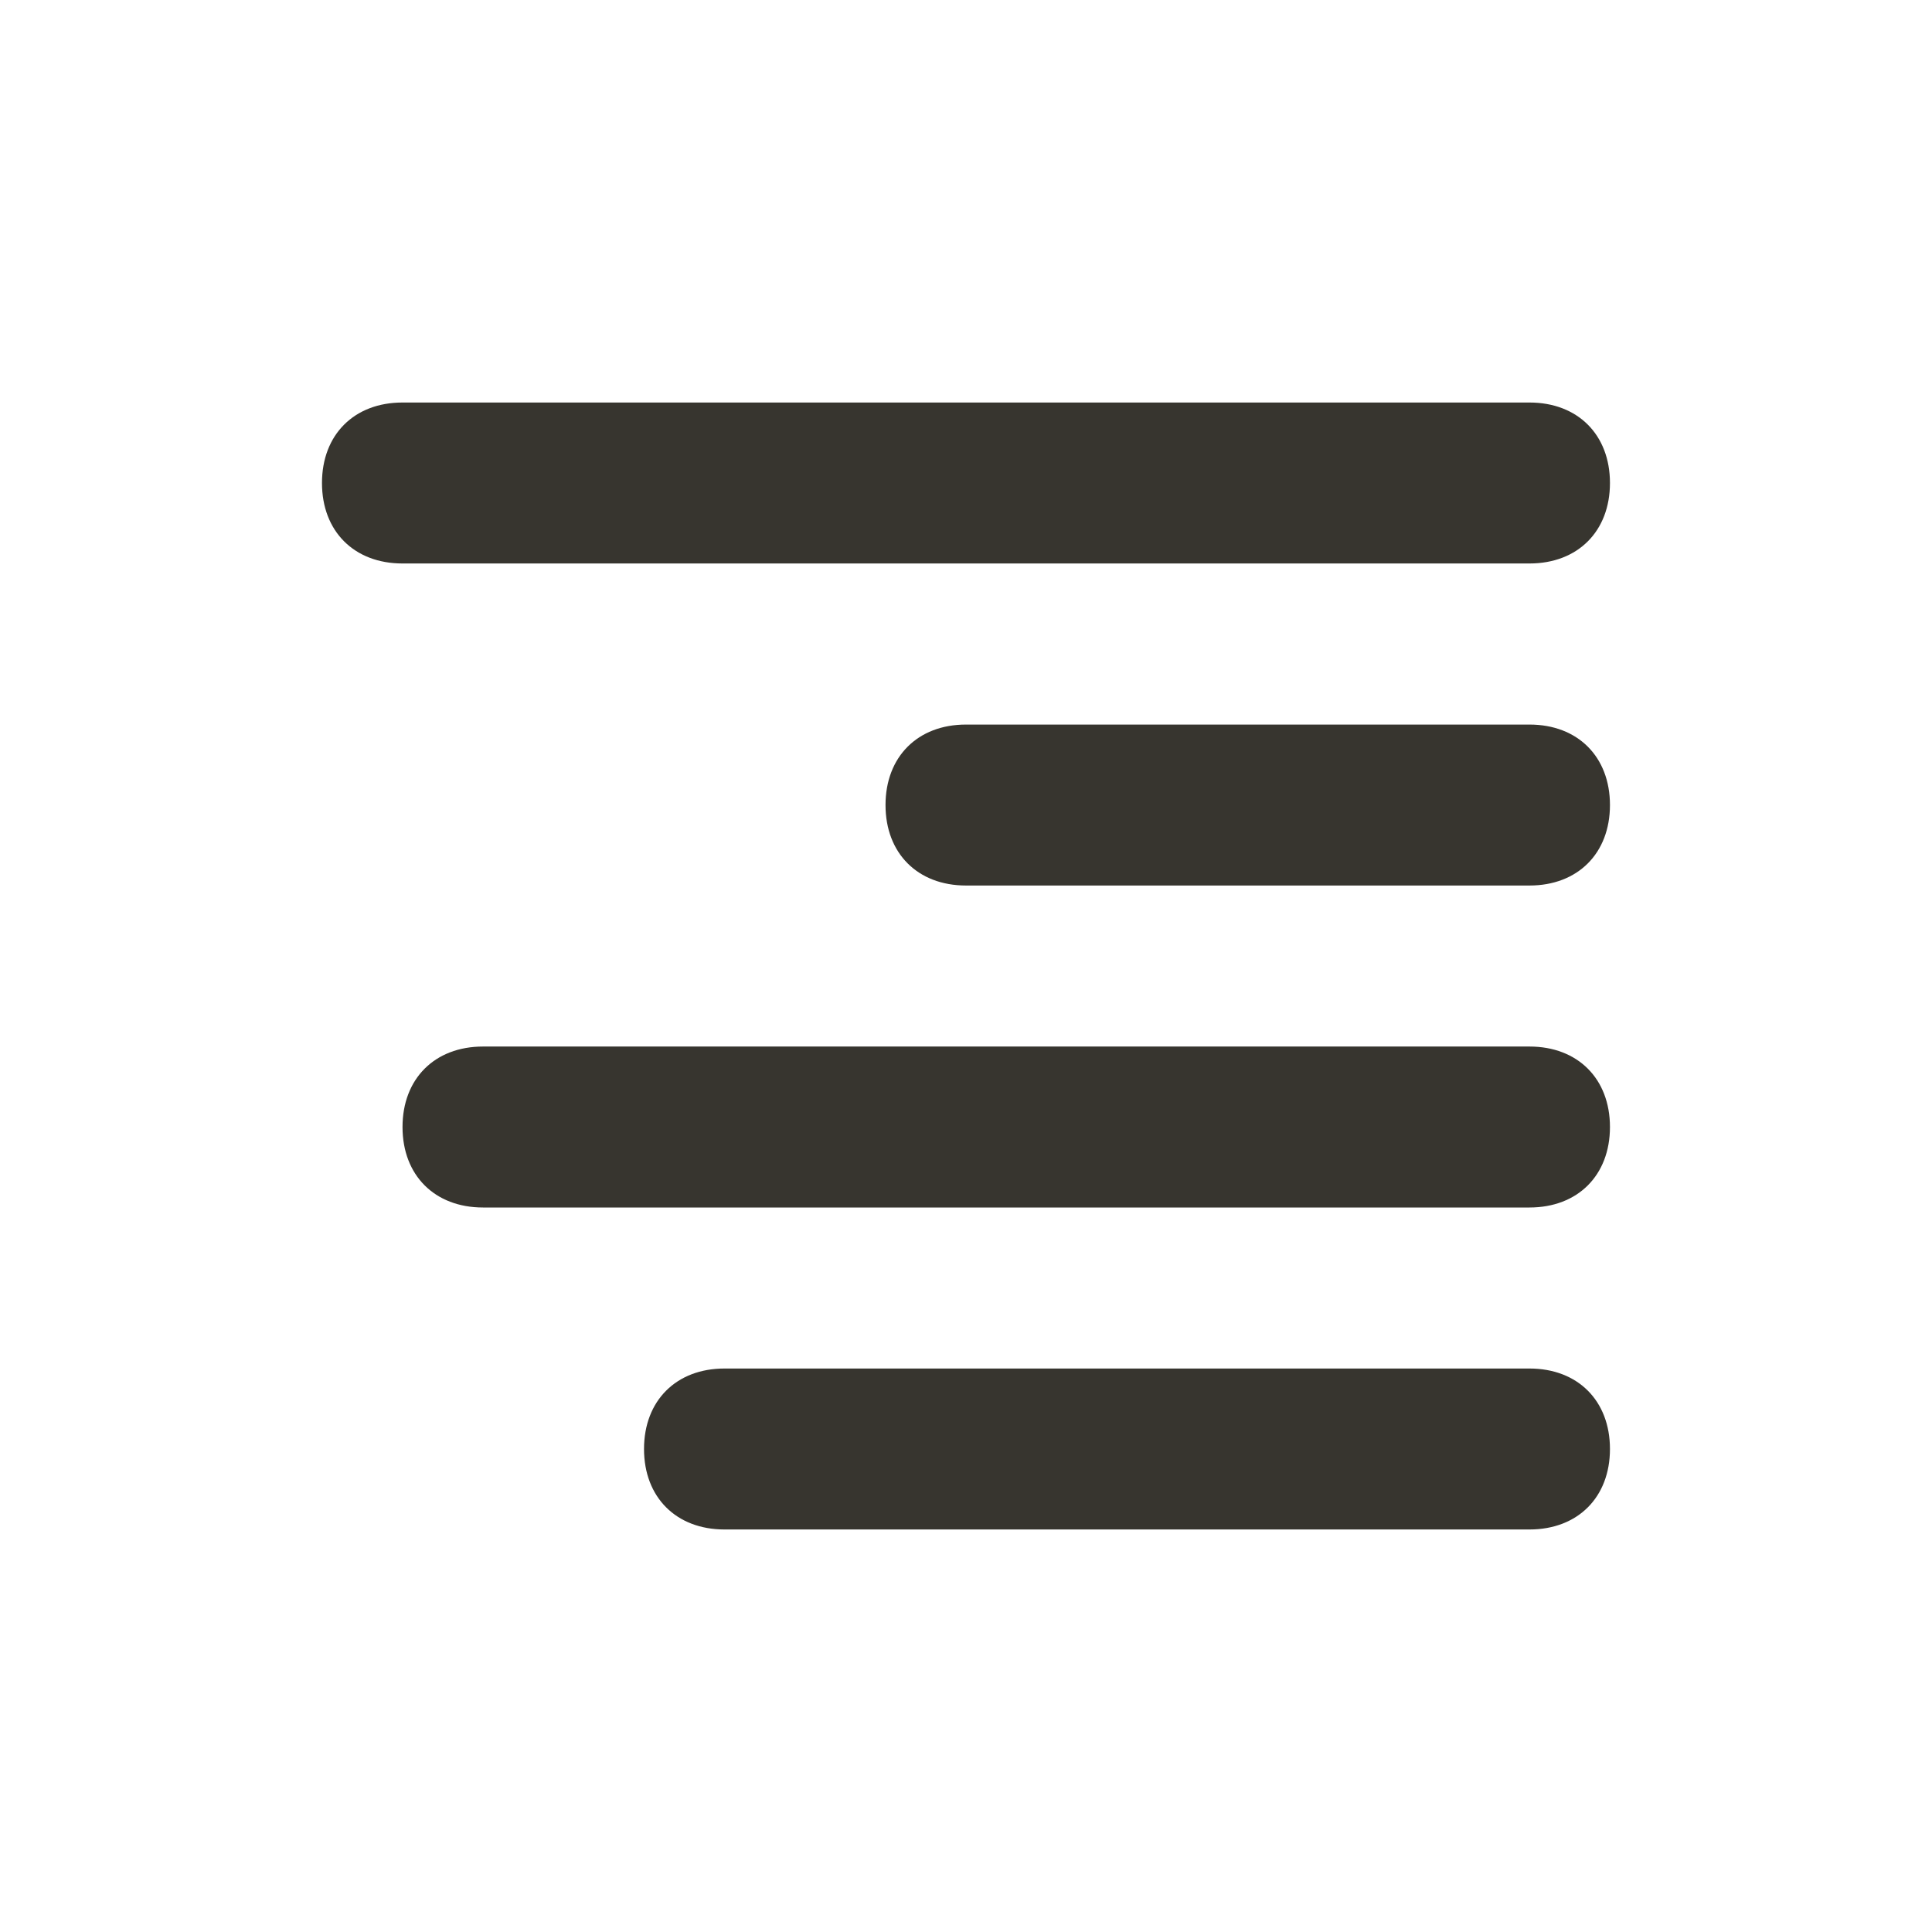 <!-- Generated by IcoMoon.io -->
<svg version="1.1" xmlns="http://www.w3.org/2000/svg" width="32" height="32" viewBox="0 0 32 32">
<title>mi-align-right</title>
<path fill="#37352f" d="M25.333 9.333h-18.667c-0.8 0-1.333-0.533-1.333-1.333s0.533-1.333 1.333-1.333h18.667c0.8 0 1.333 0.533 1.333 1.333s-0.533 1.333-1.333 1.333z"></path>
<path fill="#37352f" d="M25.333 14.667h-9.333c-0.8 0-1.333-0.533-1.333-1.333s0.533-1.333 1.333-1.333h9.333c0.8 0 1.333 0.533 1.333 1.333s-0.533 1.333-1.333 1.333z"></path>
<path fill="#37352f" d="M25.333 20h-17.333c-0.8 0-1.333-0.533-1.333-1.333s0.533-1.333 1.333-1.333h17.333c0.8 0 1.333 0.533 1.333 1.333s-0.533 1.333-1.333 1.333z"></path>
<path fill="#37352f" d="M25.333 25.333h-13.333c-0.8 0-1.333-0.533-1.333-1.333s0.533-1.333 1.333-1.333h13.333c0.8 0 1.333 0.533 1.333 1.333s-0.533 1.333-1.333 1.333z"></path>
</svg>

